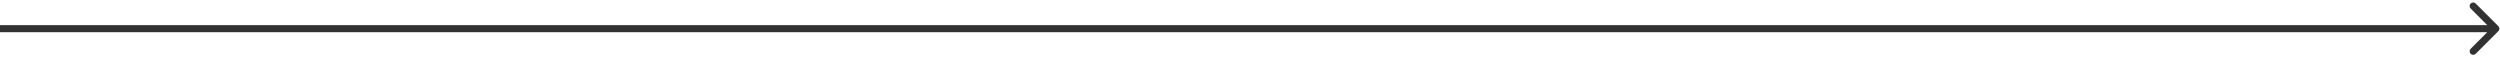 <svg
				width="703"
				height="16"
				viewBox="0 0 703 16"
				fill="none"
				xmlns="http://www.w3.org/2000/svg"
			>
				<path
					d="M702.531 8.766C702.921 8.375 702.921 7.742 702.531 7.351L696.167 0.987C695.776 0.597 695.143 0.597 694.753 0.987C694.362 1.378 694.362 2.011 694.753 2.402L700.409 8.059L694.753 13.715C694.362 14.106 694.362 14.739 694.753 15.13C695.143 15.52 695.776 15.52 696.167 15.13L702.531 8.766ZM-121.5 8.059L-121.5 9.059L701.824 9.059L701.824 8.059L701.824 7.059L-121.5 7.059L-121.5 8.059Z"
					fill="#323232"
				/>
			</svg>
